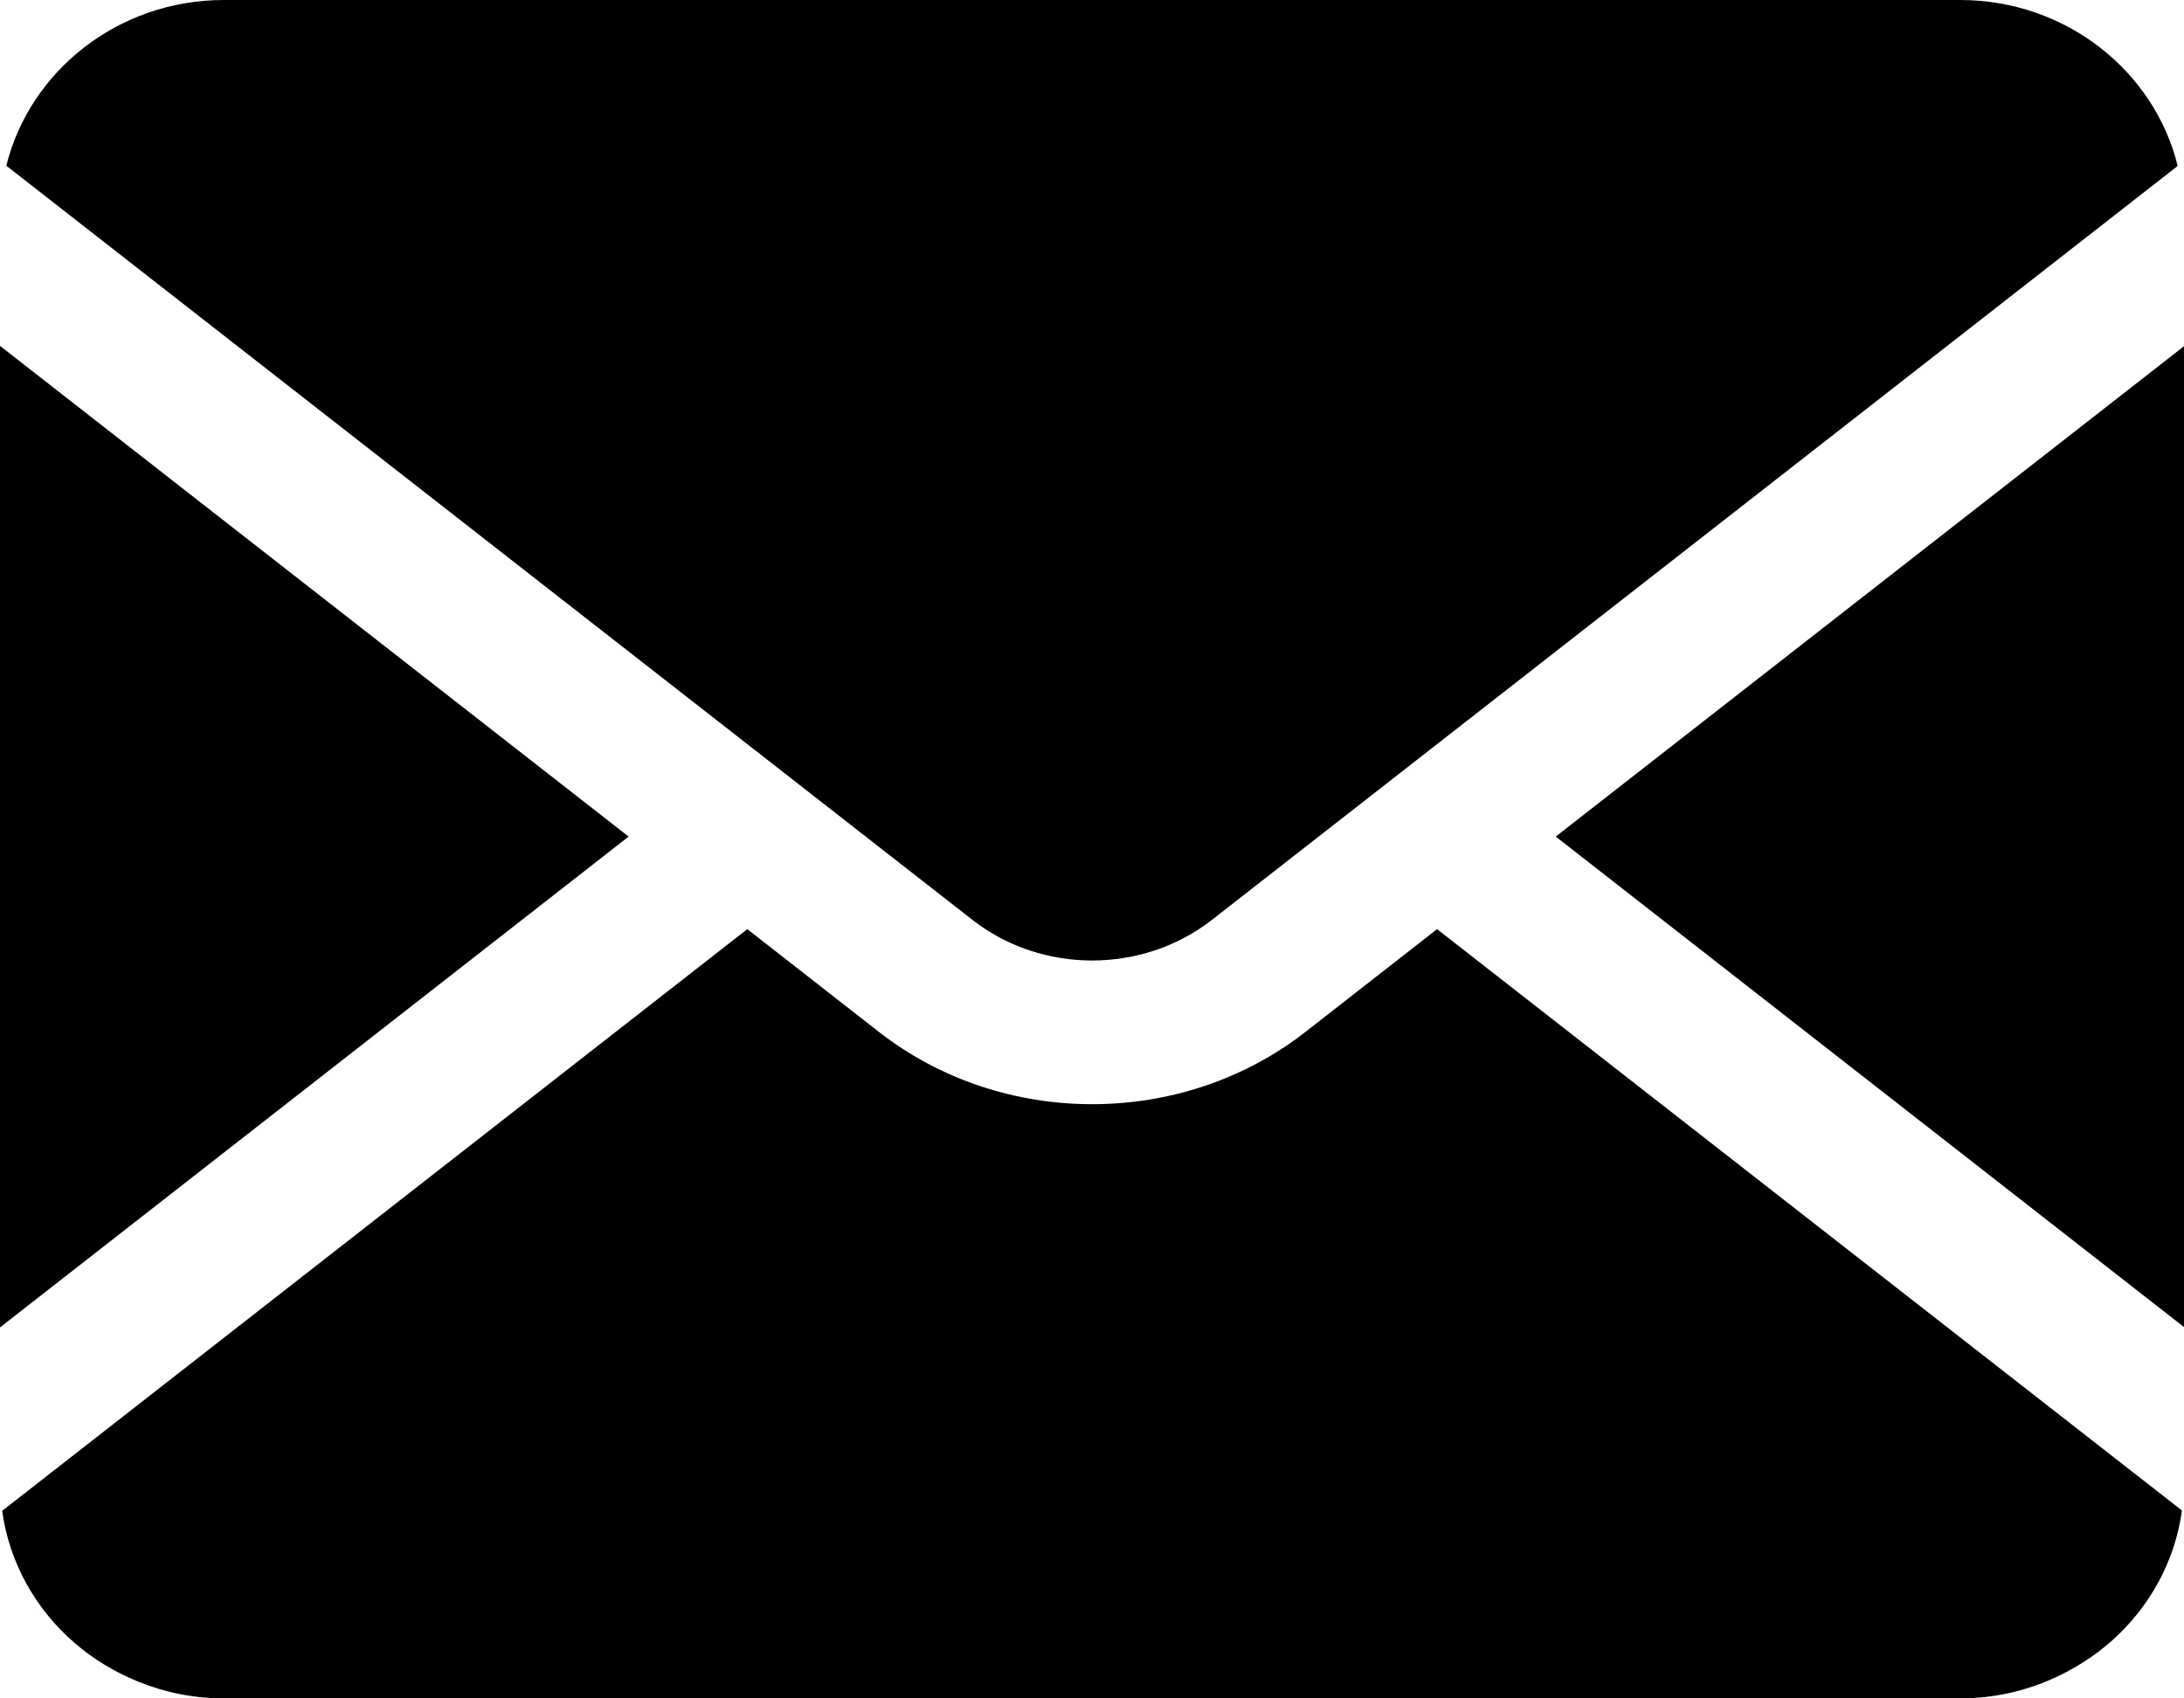 <svg xmlns="http://www.w3.org/2000/svg" viewBox="0 0 18 14" fill="none">
    <path d="M8.015 7.583L0.052 1.366C0.246 0.584 0.975 0 1.845 0H16.155C17.026 0 17.756 0.585 17.948 1.368L9.988 7.583C9.416 8.029 8.586 8.029 8.015 7.583Z" fill="black"/>
    <path d="M18 10.939L12.822 6.896L18 2.854V10.939Z" fill="black"/>
    <path d="M9.001 9.102C9.627 9.102 10.252 8.903 10.762 8.504L11.844 7.659L17.983 12.451C17.933 12.818 17.767 13.15 17.521 13.412C17.382 13.561 17.216 13.685 17.032 13.782C16.771 13.92 16.473 14 16.155 14H1.845C1.594 14 1.355 13.95 1.137 13.861C0.945 13.783 0.769 13.676 0.616 13.544C0.296 13.268 0.077 12.885 0.018 12.454L6.159 7.659L7.241 8.504C7.751 8.903 8.376 9.102 9.001 9.102Z" fill="black"/>
    <path d="M0 10.942V2.851L5.181 6.896L0 10.942Z" fill="black"/>
  </svg>